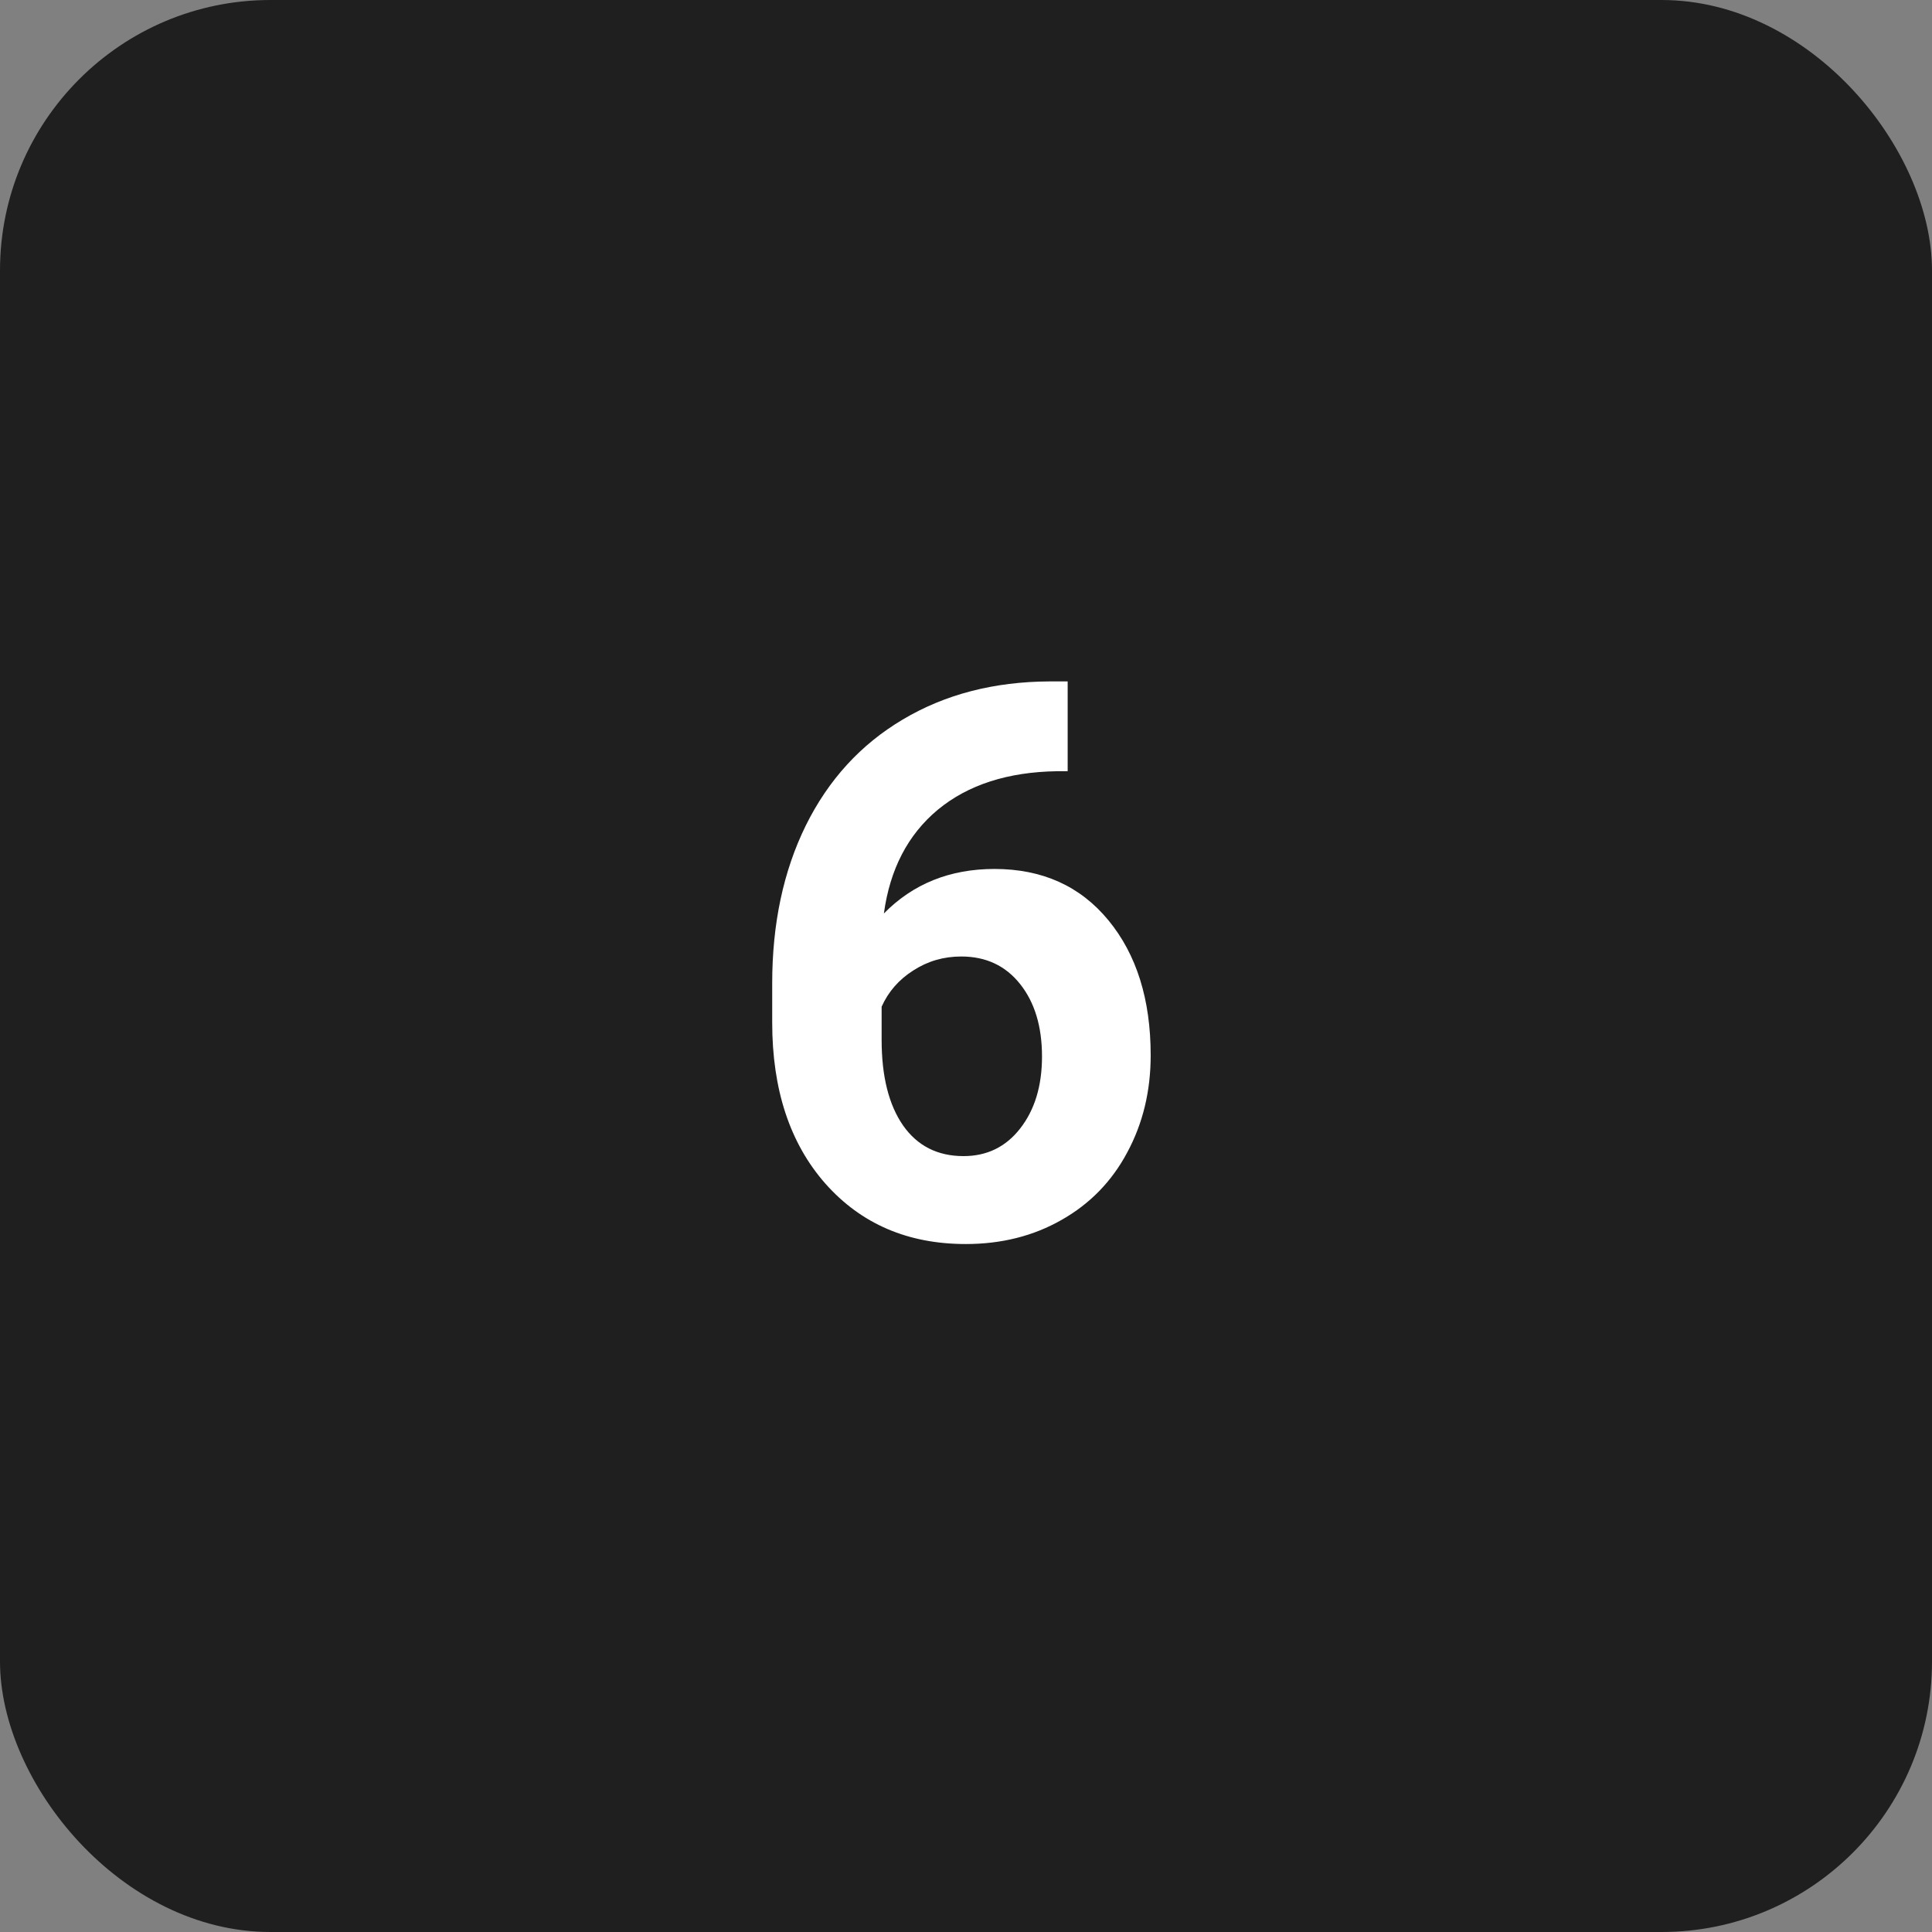 <svg width="100" height="100" viewBox="0 0 100 100" fill="none" xmlns="http://www.w3.org/2000/svg">
<rect x="0" y="0" width="100" height="100" fill="#808080" stroke="none"/>
<rect width="100" height="100" rx="14" fill="#1F1F1F"/>
<path d="M55.262 35.27V39.918H54.715C52.163 39.957 50.105 40.621 48.543 41.91C46.993 43.199 46.062 44.99 45.75 47.281C47.26 45.745 49.168 44.977 51.473 44.977C53.947 44.977 55.913 45.862 57.371 47.633C58.829 49.404 59.559 51.734 59.559 54.625C59.559 56.474 59.155 58.147 58.348 59.645C57.553 61.142 56.421 62.307 54.949 63.141C53.491 63.974 51.837 64.391 49.988 64.391C46.993 64.391 44.572 63.349 42.723 61.266C40.887 59.182 39.969 56.402 39.969 52.926V50.895C39.969 47.809 40.548 45.087 41.707 42.73C42.879 40.361 44.552 38.531 46.727 37.242C48.914 35.94 51.447 35.283 54.324 35.27H55.262ZM49.754 49.508C48.842 49.508 48.016 49.749 47.273 50.23C46.531 50.699 45.984 51.324 45.633 52.105V53.824C45.633 55.712 46.004 57.19 46.746 58.258C47.488 59.312 48.53 59.84 49.871 59.84C51.082 59.84 52.059 59.365 52.801 58.414C53.556 57.45 53.934 56.207 53.934 54.684C53.934 53.134 53.556 51.884 52.801 50.934C52.046 49.983 51.03 49.508 49.754 49.508Z" fill="white"/>
</svg>

